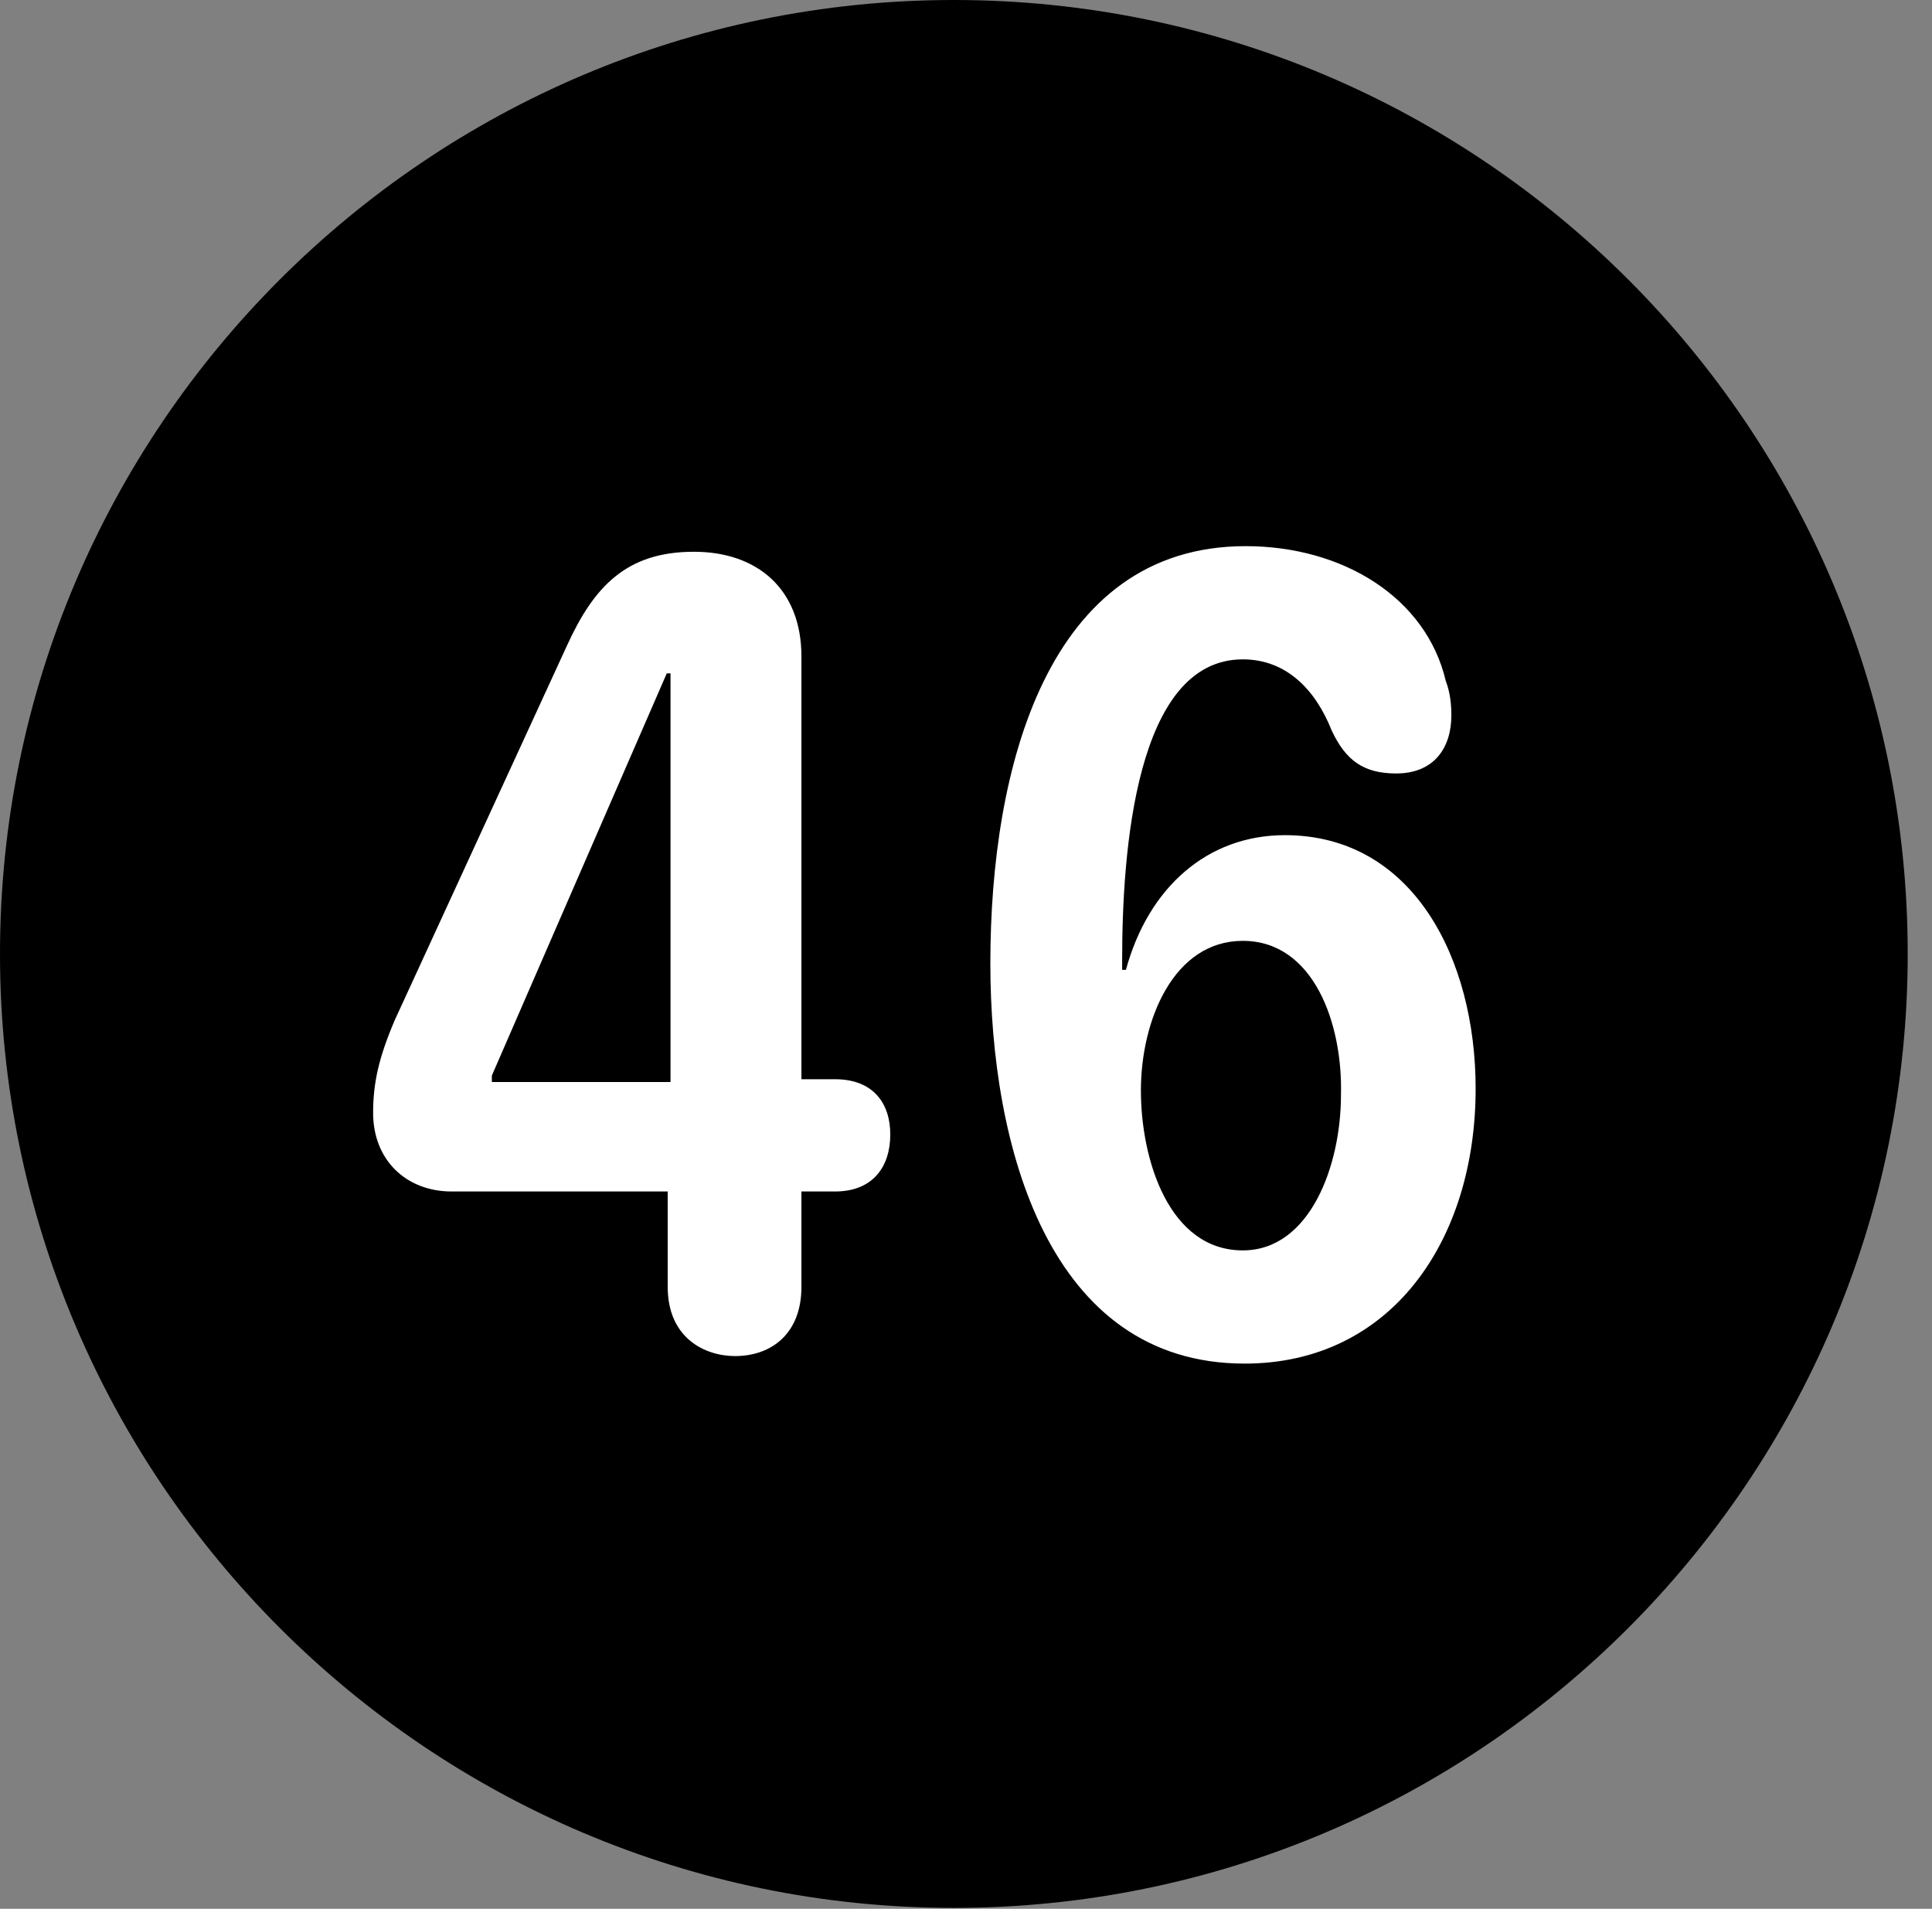 <svg version="1.1" xmlns="http://www.w3.org/2000/svg" xmlns:xlink="http://www.w3.org/1999/xlink" viewBox="0 0 28.246 27.904">
 <rect x="0" y="0" width="28.246" height="27.904" fill="#808080" stroke="none"/>
 <g>
  
  <path d="M13.945 27.891C21.643 27.891 27.891 21.629 27.891 13.945C27.891 6.248 21.643 0 13.945 0C6.262 0 0 6.248 0 13.945C0 21.629 6.262 27.891 13.945 27.891Z" style="fill:hsl(0 0 0/0.85)"></path>
  <path d="M10.746 19.824C10.309 19.824 9.762 19.564 9.762 18.812L9.762 17.418L6.604 17.418C5.934 17.418 5.455 16.953 5.455 16.27C5.455 15.832 5.537 15.463 5.77 14.916L8.285 9.447C8.682 8.572 9.16 8.066 10.145 8.066C11.074 8.066 11.717 8.613 11.717 9.598L11.717 15.777L12.209 15.777C12.77 15.777 13.016 16.133 13.016 16.584C13.016 17.062 12.756 17.418 12.209 17.418L11.717 17.418L11.717 18.812C11.717 19.496 11.279 19.824 10.746 19.824ZM9.803 15.818L9.803 9.844L9.748 9.844L7.191 15.723L7.191 15.818ZM18.197 19.934C15.326 19.934 14.479 16.748 14.479 14.082C14.479 11.225 15.312 7.984 18.211 7.984C19.633 7.984 20.85 8.736 21.137 9.953C21.205 10.131 21.219 10.309 21.219 10.459C21.219 10.924 20.973 11.307 20.412 11.307C19.934 11.307 19.674 11.115 19.469 10.678C19.236 10.09 18.812 9.639 18.17 9.639C16.598 9.639 16.406 12.469 16.406 14.027C16.406 14.068 16.406 14.123 16.406 14.178L16.461 14.178C16.789 12.975 17.65 12.209 18.785 12.209C20.658 12.209 21.574 14.014 21.574 15.914C21.574 18.129 20.344 19.934 18.197 19.934ZM18.17 18.279C19.154 18.279 19.605 17.035 19.605 16.01C19.633 14.971 19.209 13.754 18.17 13.754C17.158 13.754 16.68 14.916 16.68 15.941C16.68 16.953 17.09 18.279 18.17 18.279Z" style="fill:white"></path>
 </g>
</svg>